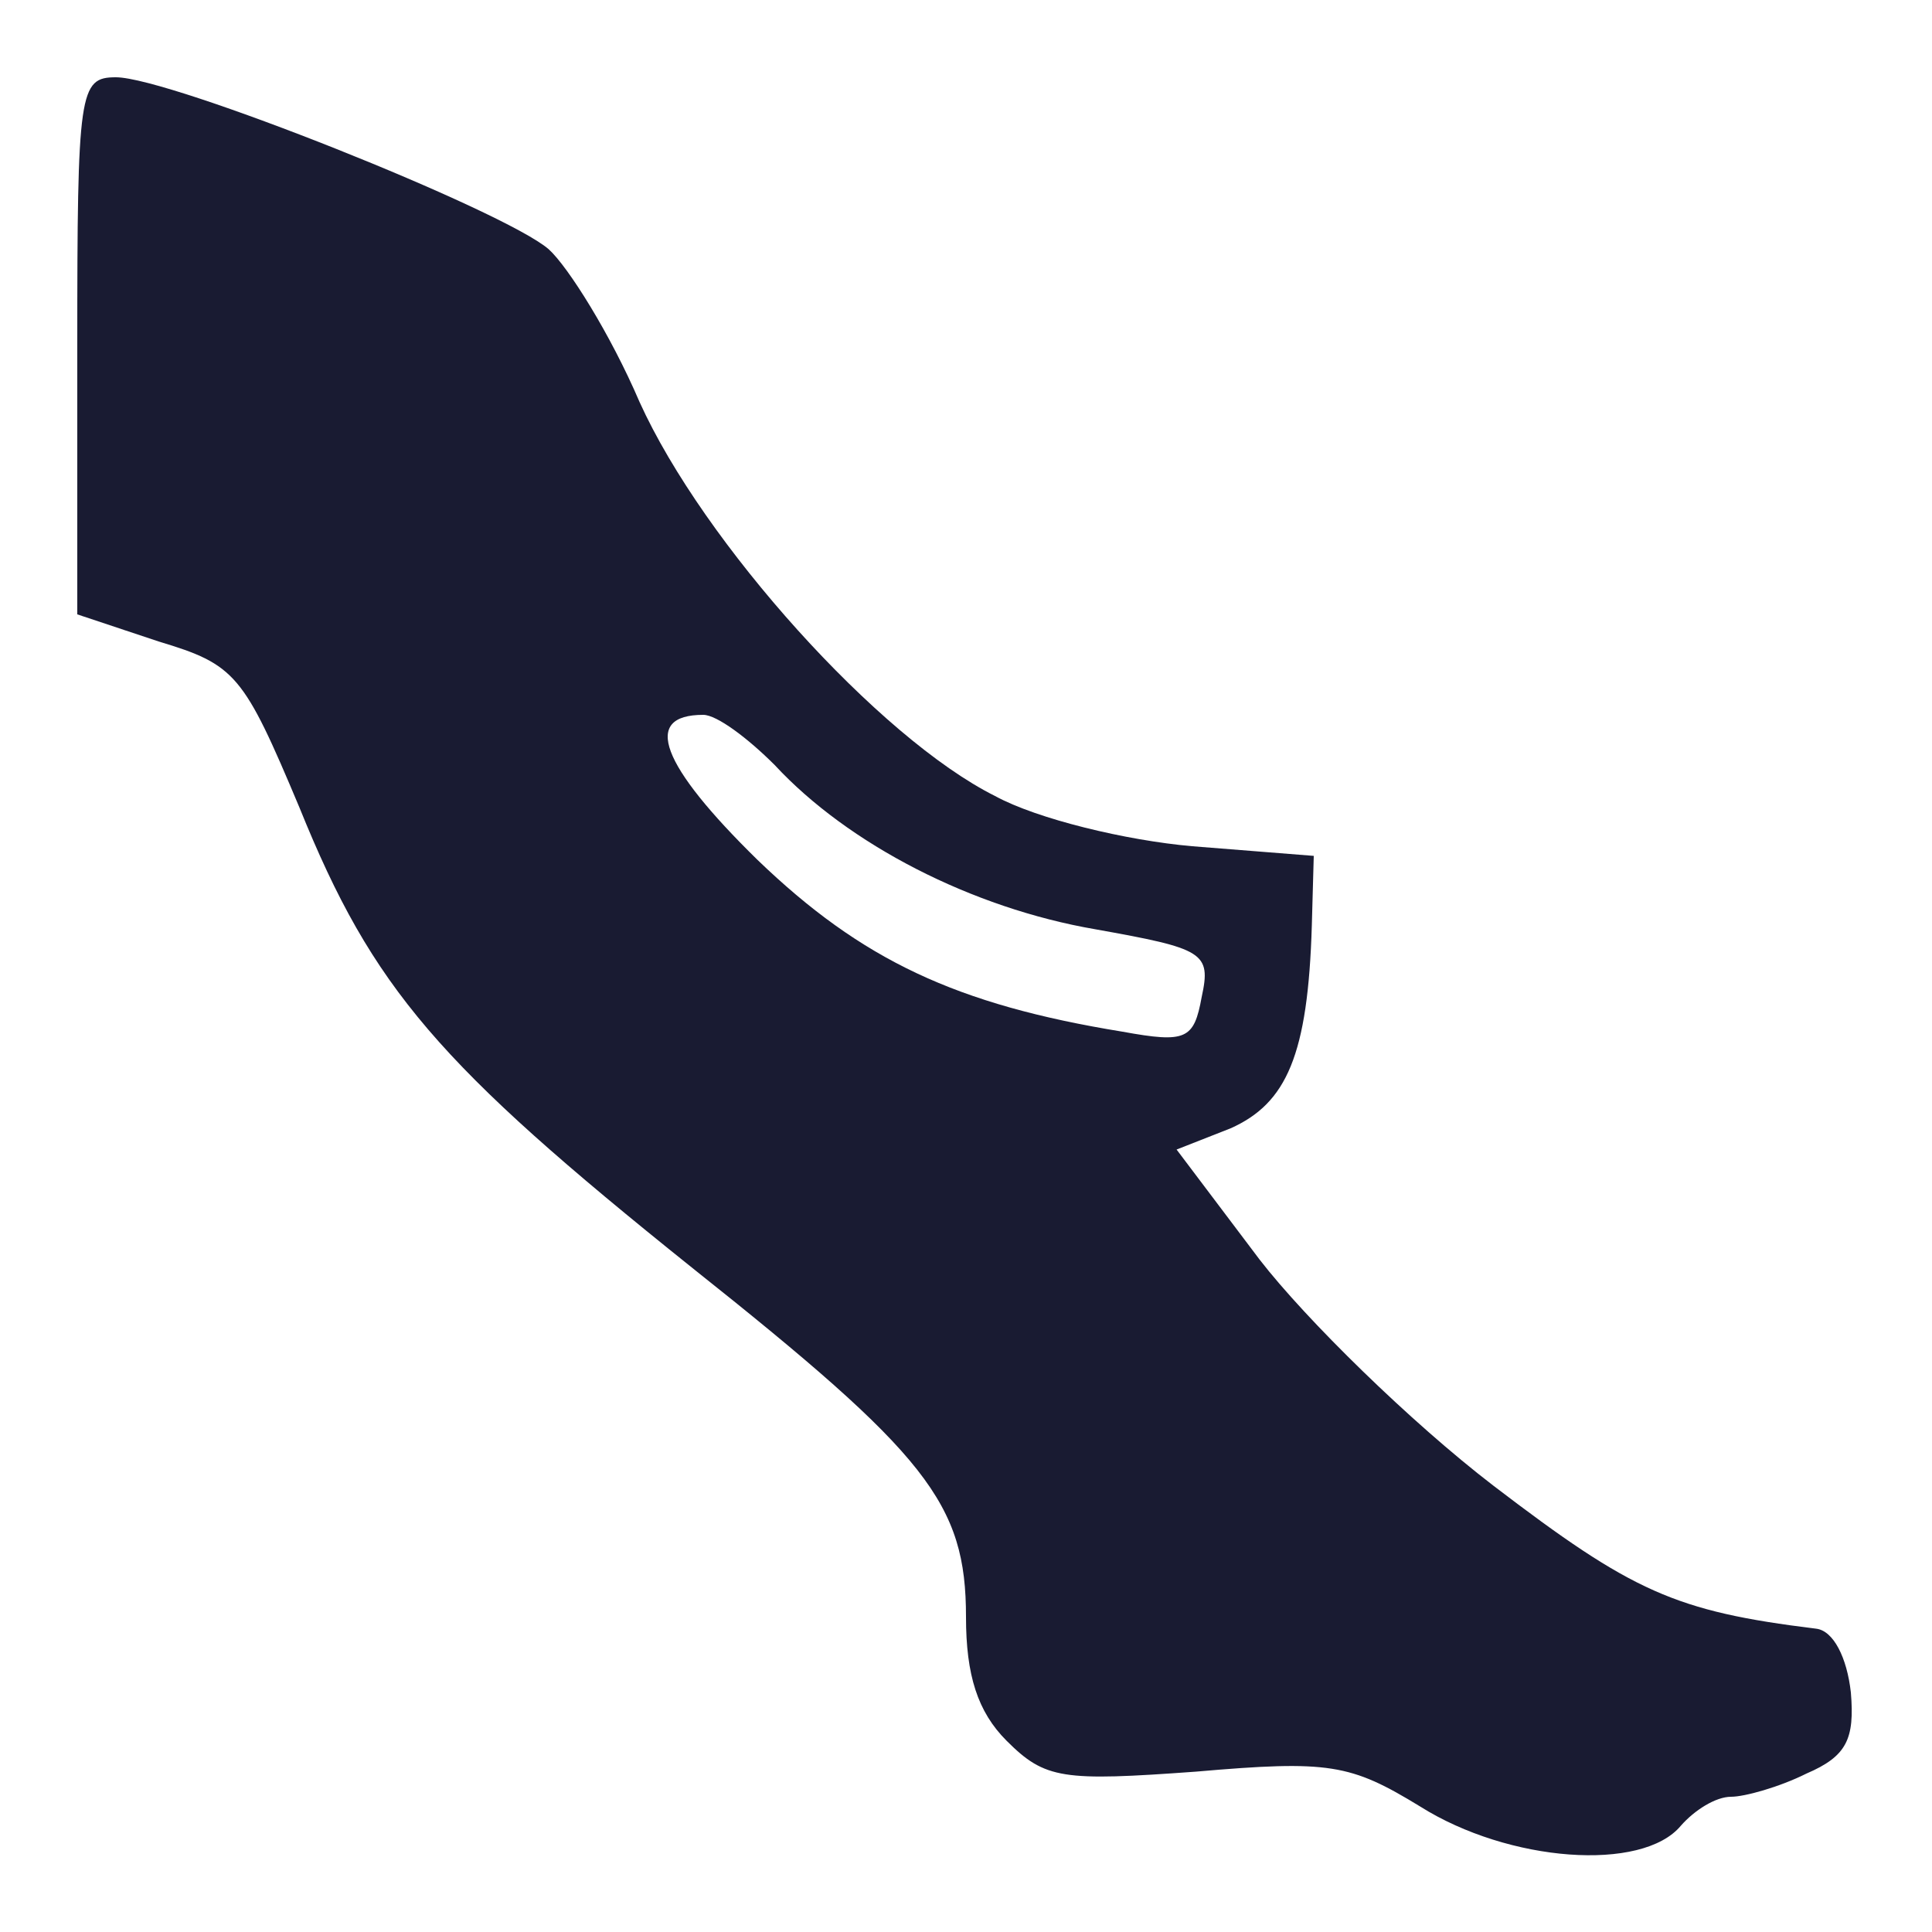 <svg width="16" height="16" viewBox="0 0 16 16" fill="none" xmlns="http://www.w3.org/2000/svg">
    <g clip-path="url(#clip0_248_3739)">
        <path d="M0.64 2.864V5.088L1.312 5.312C1.952 5.504 2.016 5.584 2.48 6.688C3.088 8.192 3.632 8.816 5.728 10.496C7.68 12.048 8 12.448 8 13.392C8 13.872 8.096 14.176 8.336 14.416C8.656 14.736 8.8 14.752 9.904 14.672C11.008 14.576 11.184 14.608 11.76 14.96C12.496 15.424 13.6 15.504 13.92 15.12C14.032 14.992 14.208 14.88 14.336 14.88C14.448 14.88 14.736 14.8 14.96 14.688C15.296 14.544 15.36 14.4 15.328 14.016C15.296 13.728 15.184 13.504 15.04 13.488C13.872 13.344 13.52 13.184 12.368 12.304C11.68 11.776 10.816 10.928 10.432 10.432L9.744 9.52L10.192 9.344C10.656 9.136 10.832 8.736 10.864 7.664L10.88 7.088L9.872 7.008C9.328 6.96 8.592 6.784 8.24 6.592C7.28 6.112 5.824 4.496 5.296 3.328C5.056 2.768 4.704 2.208 4.544 2.064C4.176 1.744 1.408 0.64 0.96 0.64C0.656 0.64 0.64 0.752 0.64 2.864ZM6.416 6.336C7.024 6.992 8.048 7.52 9.072 7.696C9.968 7.856 10.032 7.888 9.952 8.256C9.888 8.608 9.824 8.64 9.296 8.544C7.92 8.32 7.136 7.952 6.272 7.12C5.472 6.336 5.312 5.92 5.824 5.92C5.936 5.92 6.192 6.112 6.416 6.336Z" fill="#191B32"/>
    </g>
    <defs>
        <clipPath id="clip0_248_3739">
            <rect width="16" height="16" fill="white"/>
        </clipPath>
    </defs>
</svg>
